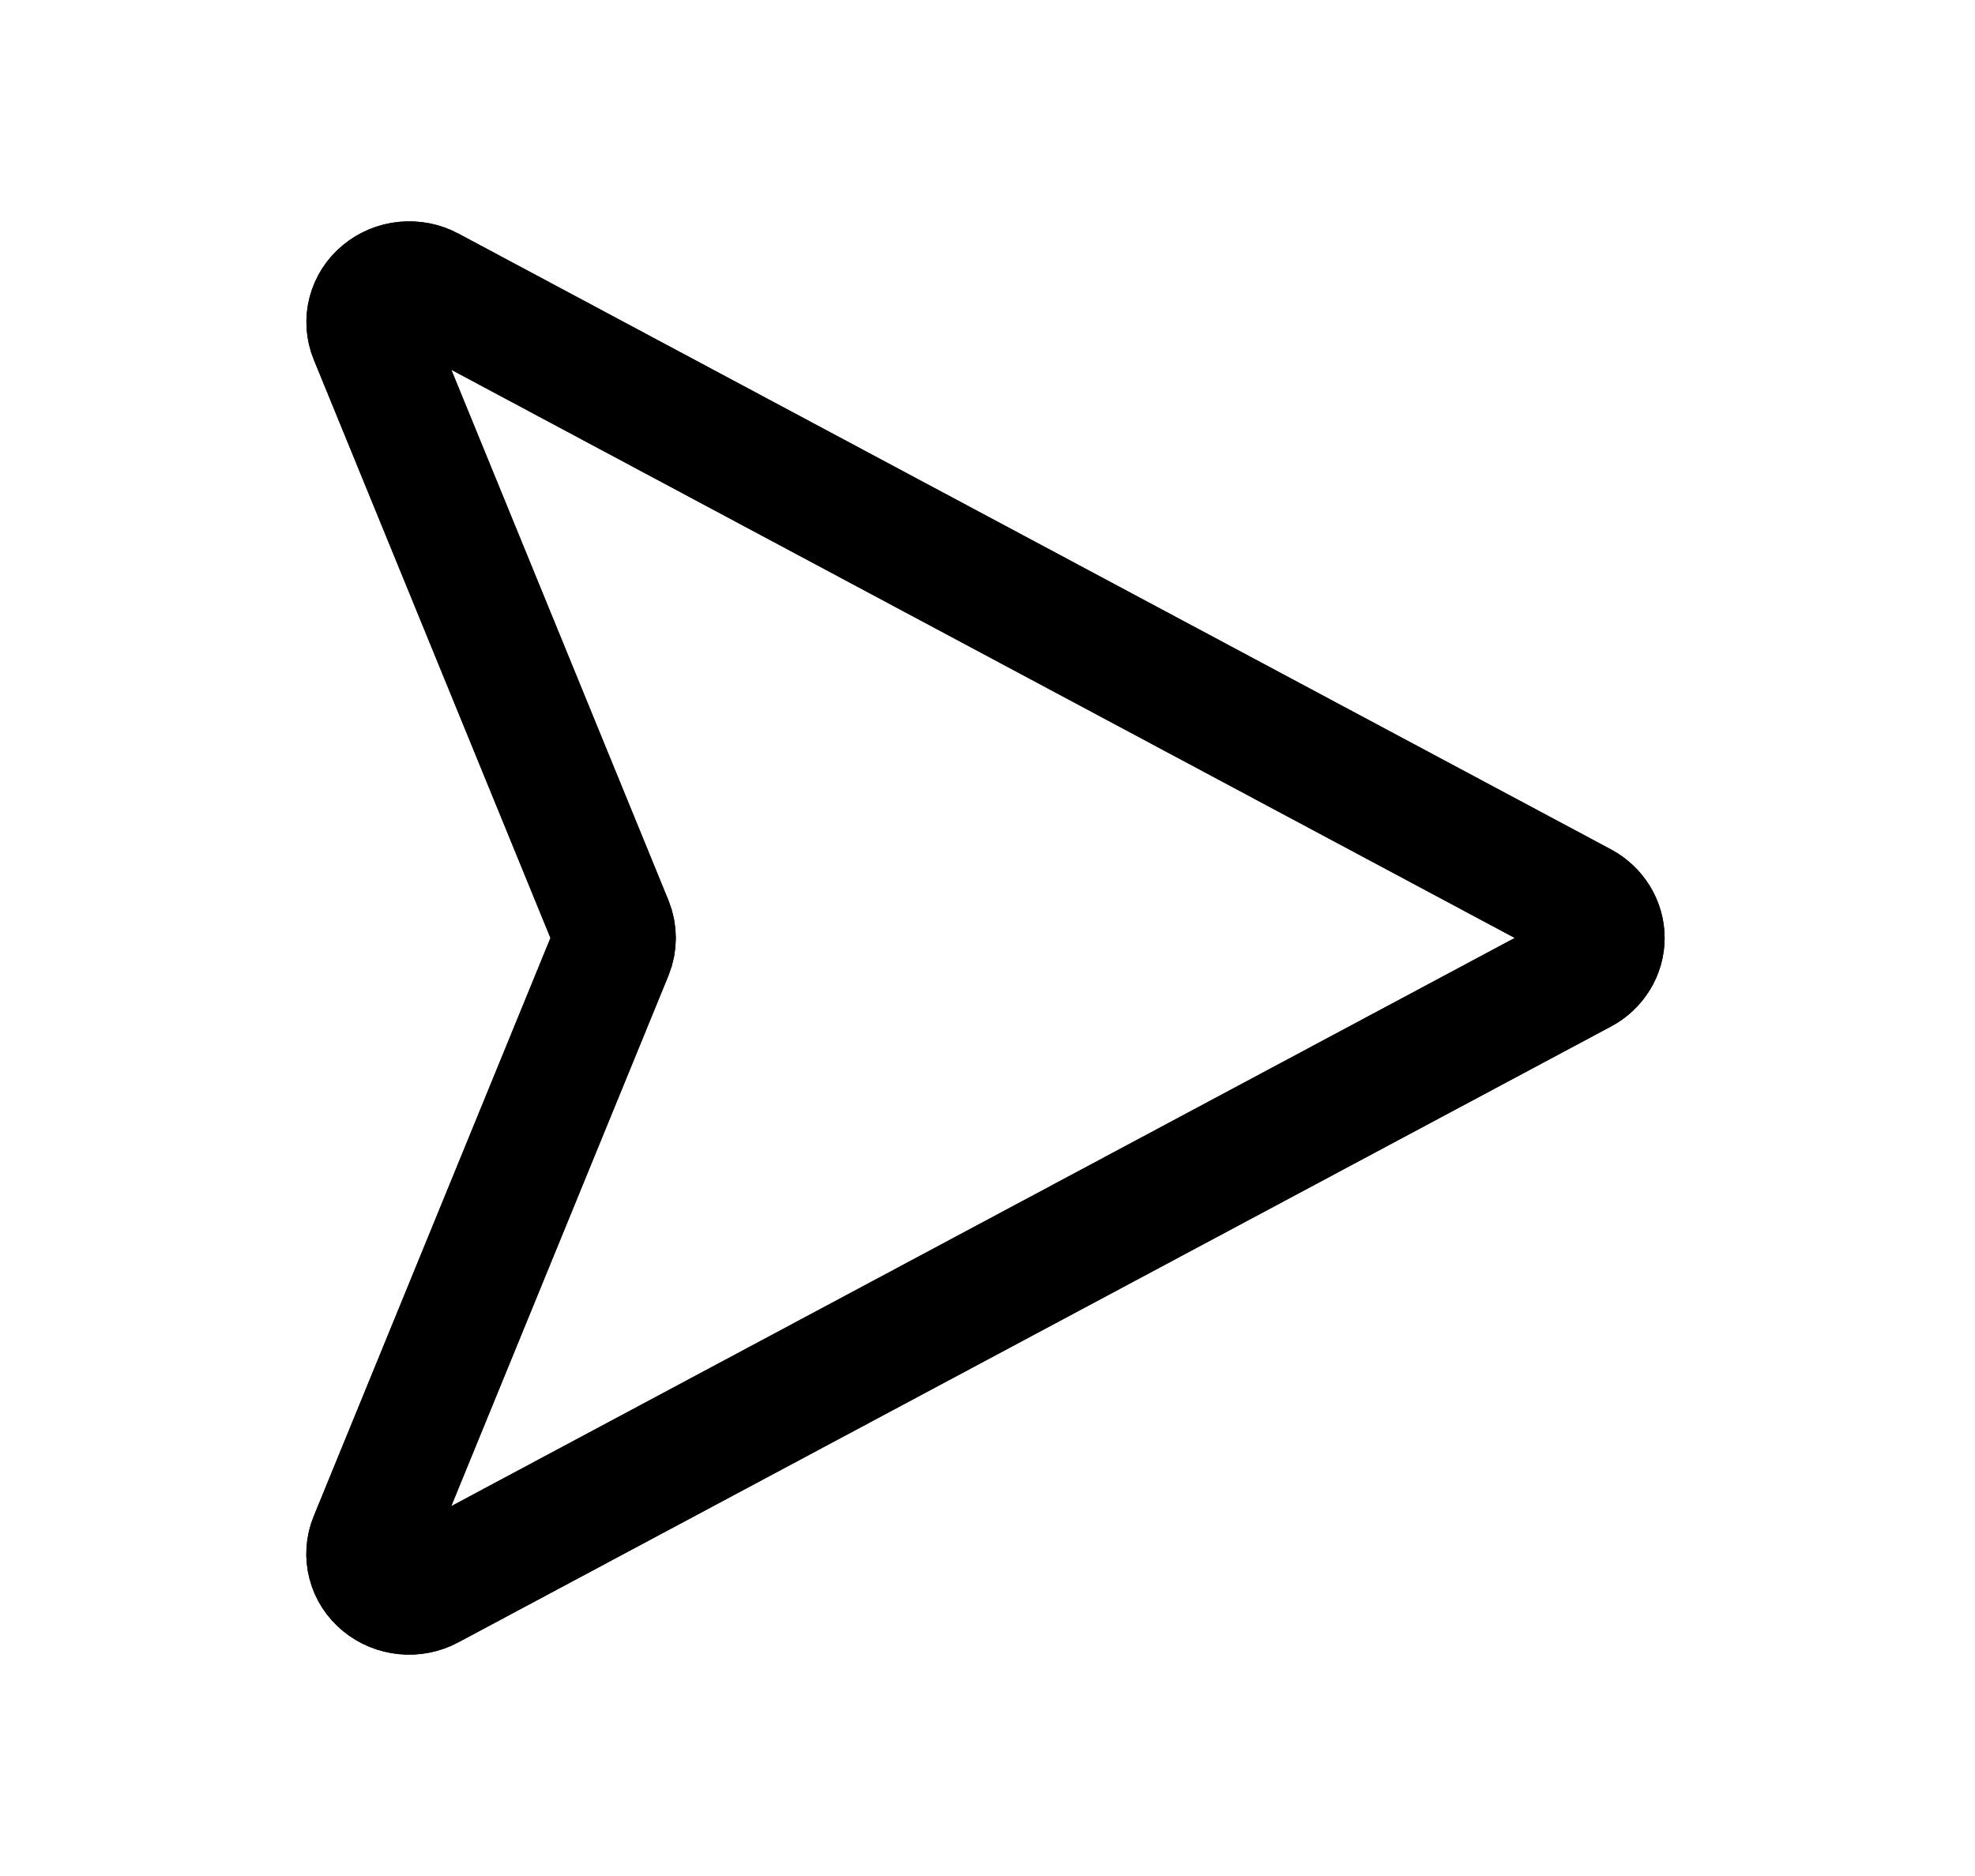 <svg width="20" height="19" viewBox="0 0 20 19" fill="none" xmlns="http://www.w3.org/2000/svg">
<path d="M4.347 16.082L16.021 9.844C16.085 9.81 16.138 9.759 16.175 9.699C16.212 9.639 16.232 9.57 16.232 9.5C16.232 9.43 16.212 9.361 16.175 9.3C16.138 9.24 16.085 9.19 16.021 9.155L4.347 2.917C4.273 2.877 4.187 2.861 4.101 2.869C4.016 2.877 3.936 2.91 3.871 2.964C3.806 3.017 3.761 3.088 3.74 3.167C3.719 3.246 3.725 3.33 3.756 3.405L6.191 9.356C6.228 9.449 6.228 9.551 6.191 9.643L3.755 15.594C3.724 15.67 3.718 15.753 3.739 15.832C3.759 15.912 3.805 15.983 3.87 16.036C3.935 16.09 4.016 16.123 4.101 16.131C4.186 16.139 4.273 16.122 4.347 16.082Z" stroke="black" stroke-width="1.25" stroke-linecap="round" stroke-linejoin="round"/>
<path d="M4.347 16.082L16.021 9.844C16.085 9.81 16.138 9.76 16.175 9.699C16.212 9.639 16.232 9.57 16.232 9.5C16.232 9.43 16.212 9.361 16.175 9.301C16.138 9.24 16.085 9.19 16.021 9.155L4.347 2.917C4.273 2.877 4.187 2.861 4.101 2.869C4.016 2.877 3.936 2.911 3.871 2.964C3.806 3.017 3.761 3.088 3.74 3.167C3.719 3.247 3.725 3.33 3.756 3.406L6.191 9.357C6.228 9.449 6.228 9.551 6.191 9.643L3.755 15.594C3.724 15.67 3.718 15.753 3.739 15.833C3.759 15.912 3.805 15.983 3.87 16.036C3.935 16.09 4.016 16.123 4.101 16.131C4.186 16.14 4.273 16.122 4.347 16.082Z" stroke="black" stroke-width="1.25" stroke-linecap="round" stroke-linejoin="round"/>
</svg>
